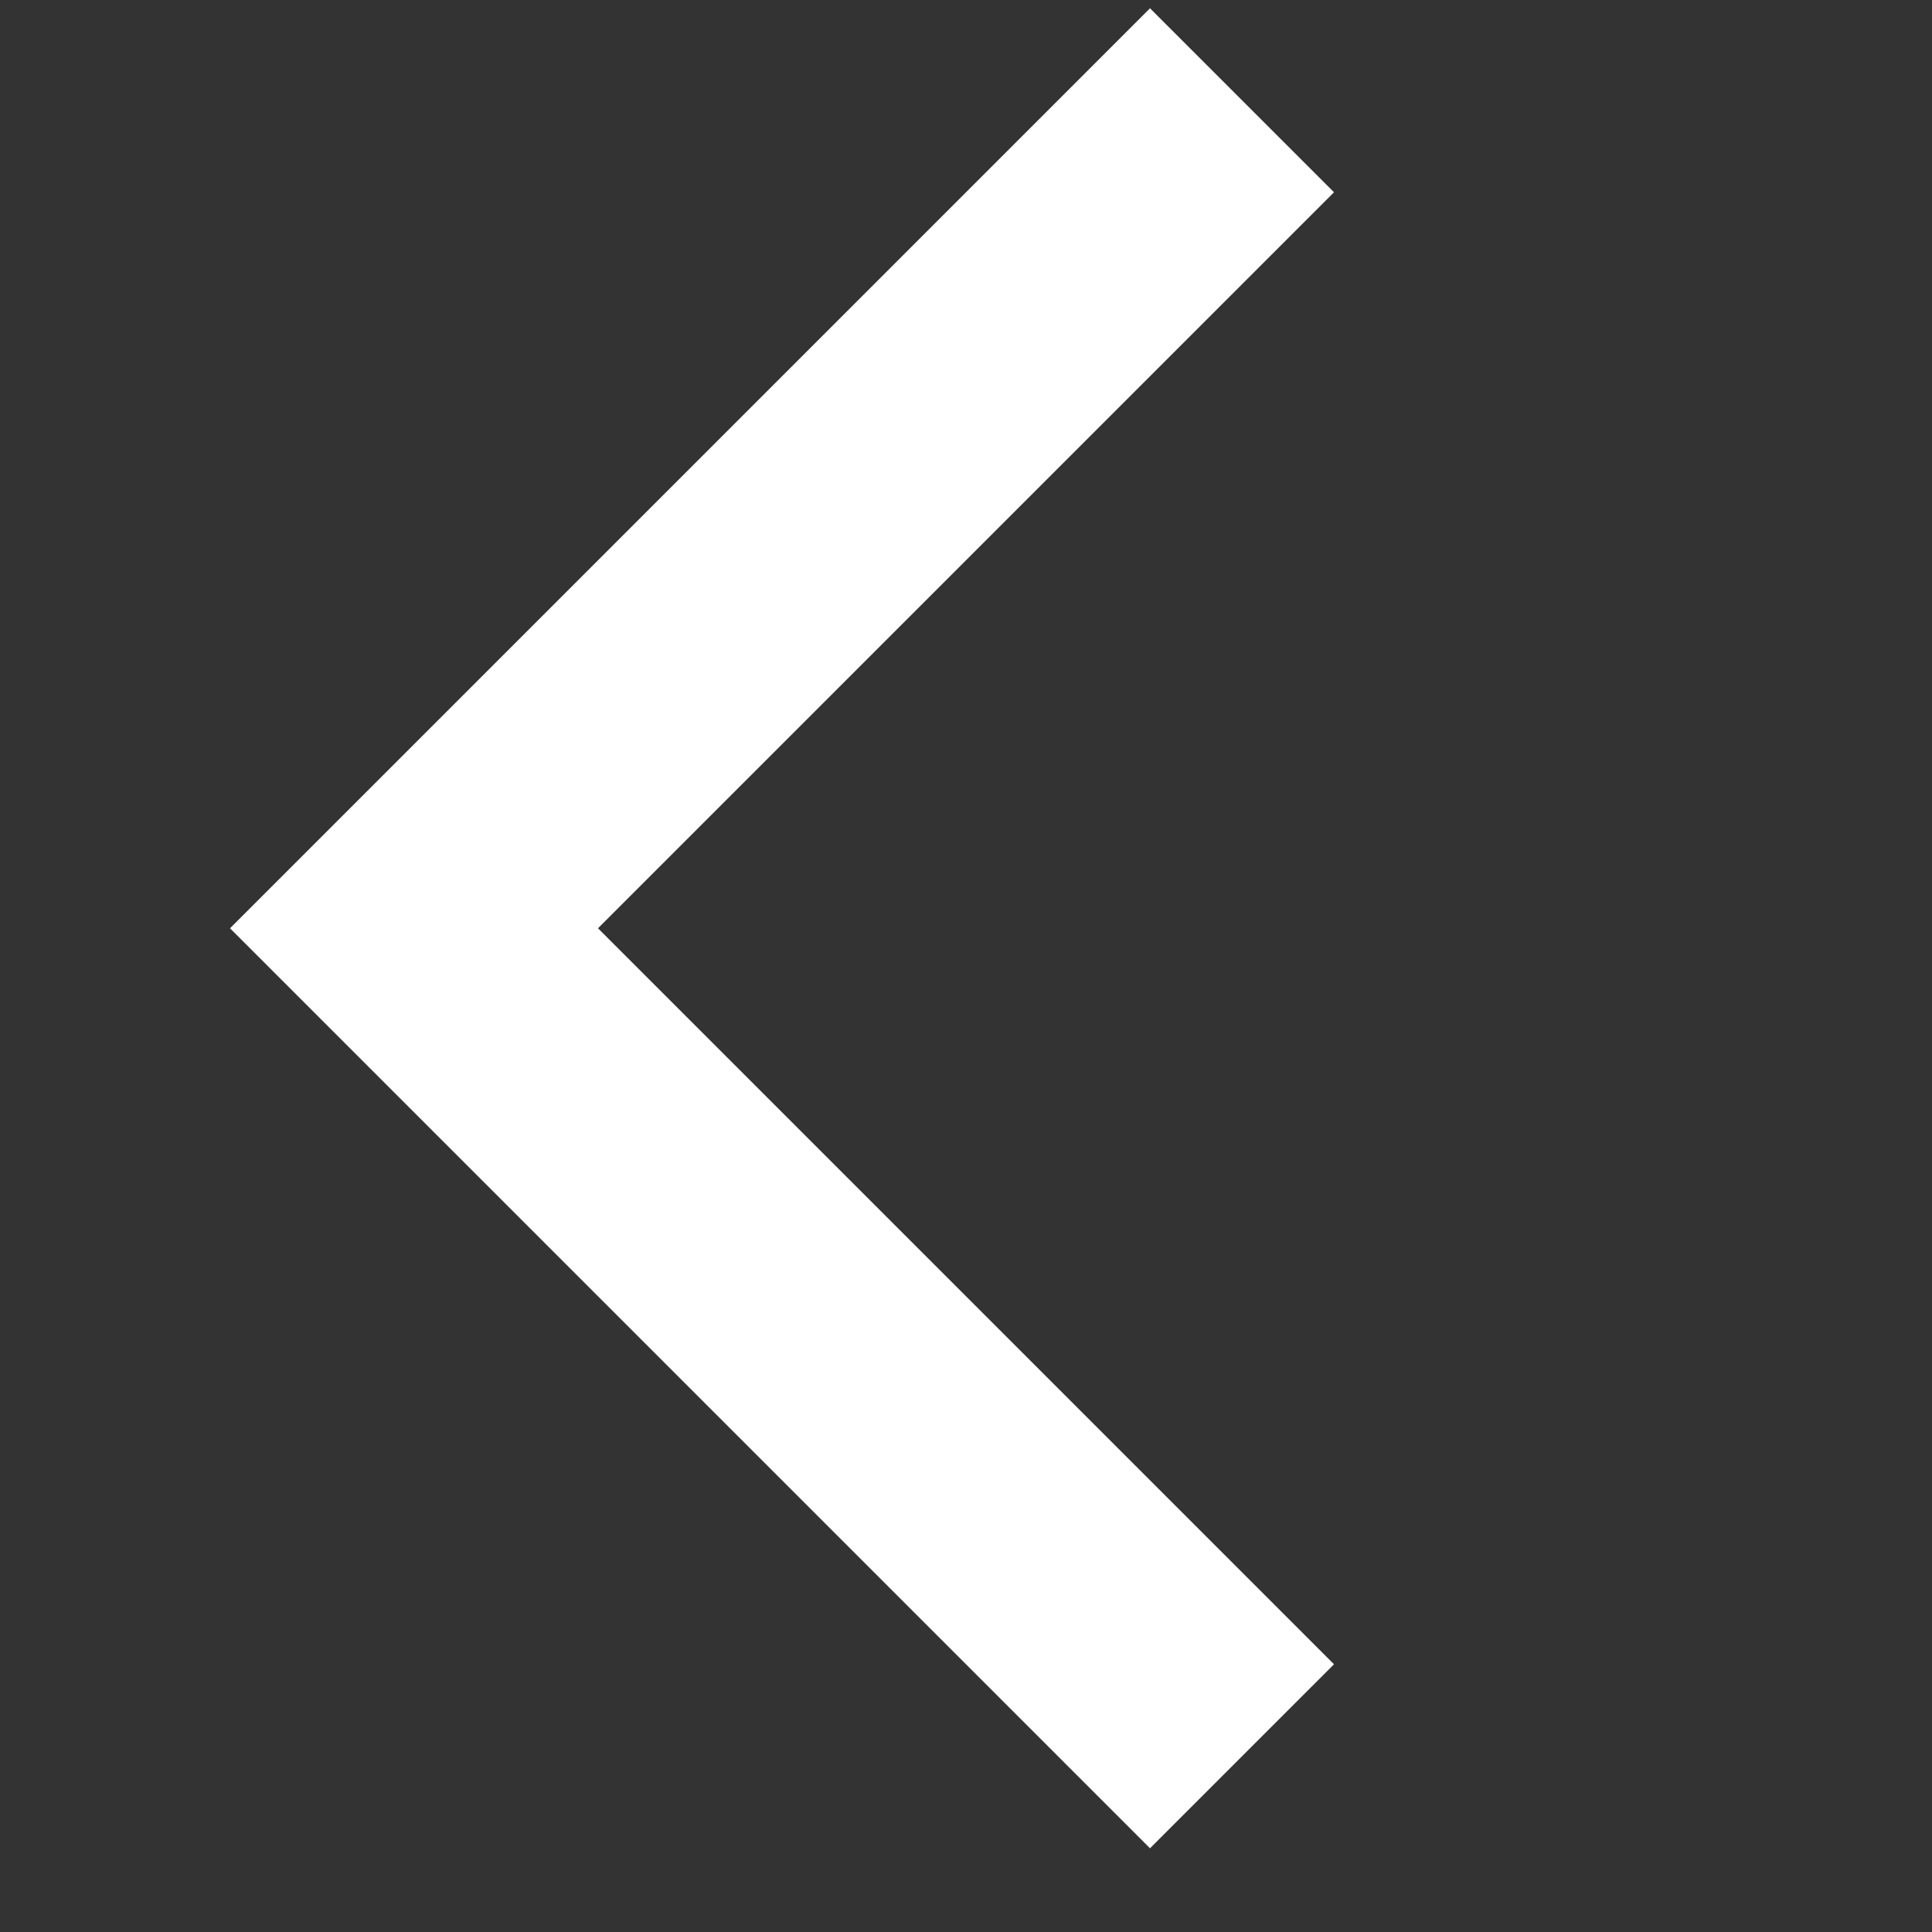<svg width="21" height="21" viewBox="0 0 21 21" fill="none" xmlns="http://www.w3.org/2000/svg">
<rect x="0" y="0" width="21" height="21" fill="#333333" stroke="none"/>
<g clip-path="url(#clip0_40_678)">
<path d="M2.5 10.09L12.5 20.09L14.5 18.09L6.5 10.09L14.5 2.09L12.5 0.09L2.5 10.09Z" fill="white"/>
</g>
<defs>
<clipPath id="clip0_40_678">
<rect width="20" height="20" fill="white" transform="translate(0.5 0.09)"/>
</clipPath>
</defs>
</svg>
